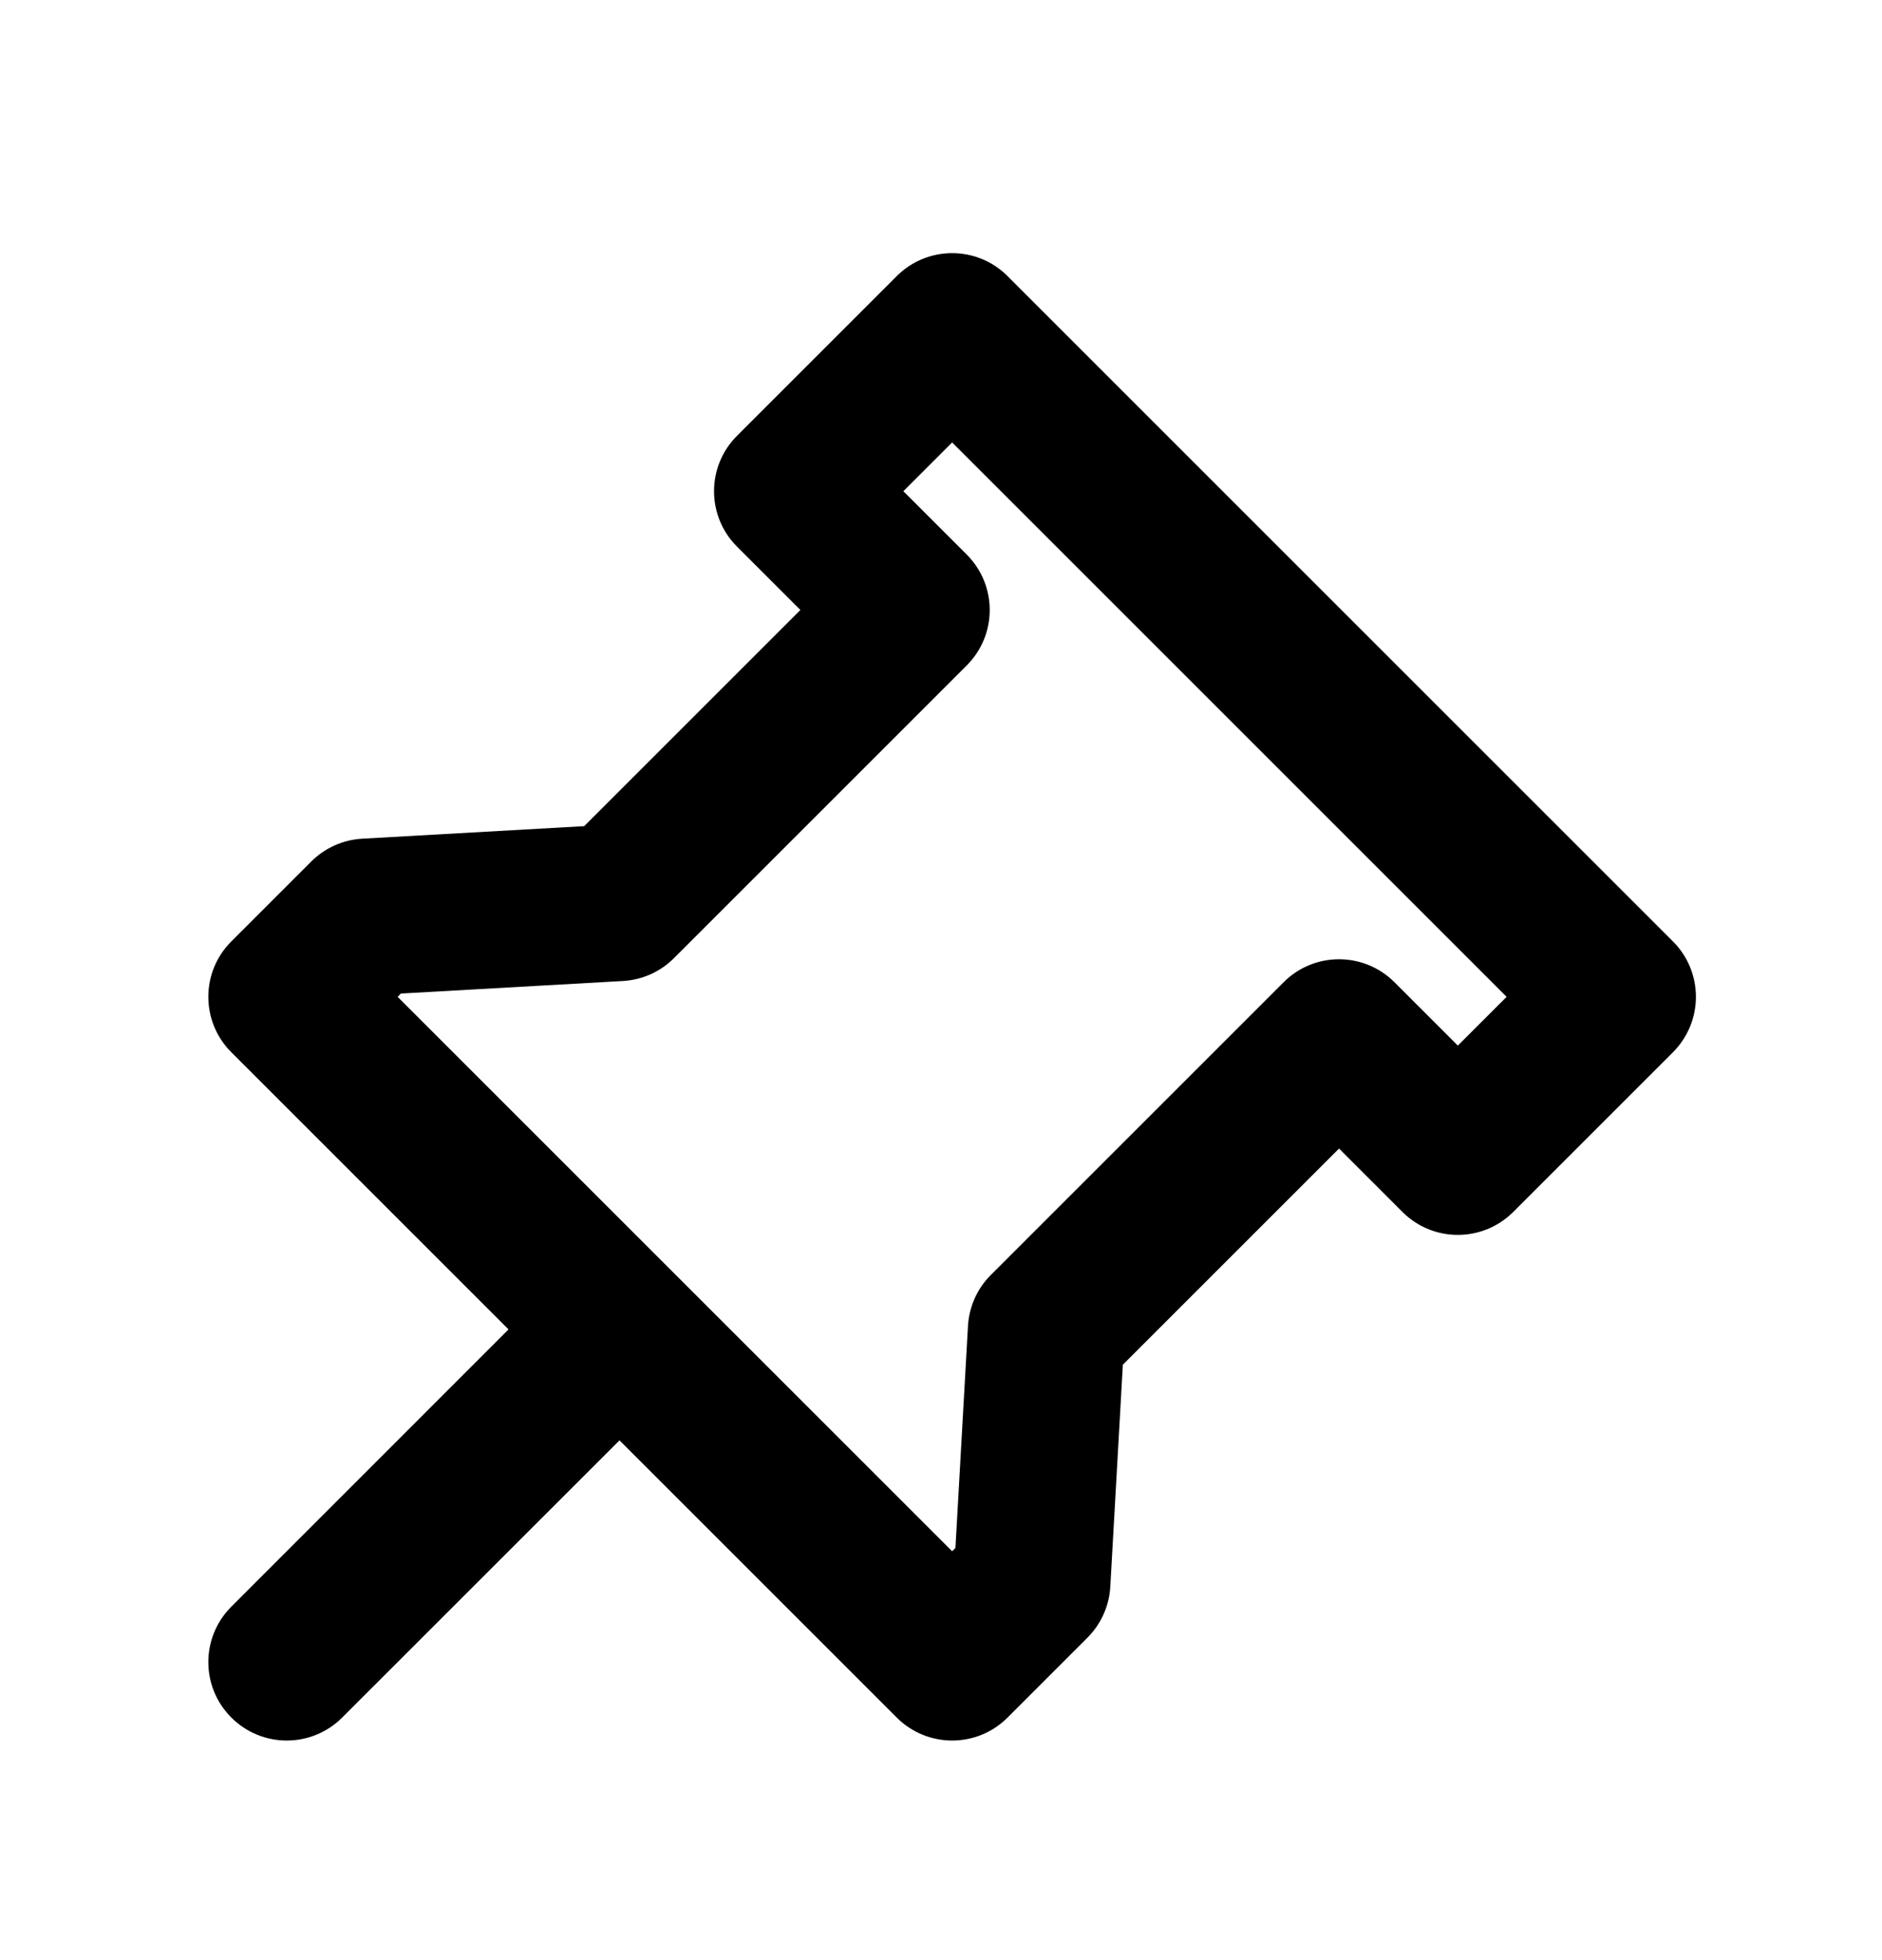 <svg width="24" height="25" viewBox="0 0 24 25" fill="none" xmlns="http://www.w3.org/2000/svg">
<g clip-path="url(#clip0_375_7732)">
<path fill-rule="evenodd" clip-rule="evenodd" d="M21.334 12.007C21.522 12.194 21.627 12.449 21.627 12.714C21.627 12.979 21.522 13.233 21.334 13.421L19.298 15.457C18.907 15.848 18.274 15.848 17.884 15.457L17.076 14.649L14.319 17.406L14.159 20.237C14.145 20.483 14.041 20.714 13.867 20.888L12.849 21.906C12.459 22.297 11.826 22.297 11.435 21.906L7.9 18.371L4.364 21.906C3.973 22.297 3.34 22.297 2.95 21.906C2.559 21.516 2.559 20.883 2.95 20.492L6.485 16.956L2.95 13.421C2.559 13.03 2.559 12.397 2.95 12.007L3.968 10.989C4.142 10.815 4.373 10.711 4.619 10.697L7.45 10.537L10.207 7.78L9.399 6.972C9.008 6.582 9.008 5.948 9.399 5.558L11.435 3.522C11.826 3.131 12.459 3.131 12.849 3.522L21.334 12.007ZM18.591 13.336L19.213 12.714L12.142 5.643L11.52 6.265L12.328 7.073C12.719 7.464 12.719 8.097 12.328 8.487L8.594 12.221C8.421 12.395 8.189 12.498 7.944 12.512L5.112 12.672L5.071 12.714L12.142 19.785L12.184 19.744L12.344 16.912C12.358 16.667 12.461 16.435 12.635 16.262L16.369 12.528C16.759 12.137 17.392 12.137 17.783 12.528L18.591 13.336Z" fill="currentColor"/>
</g>
<defs>
<clipPath id="clip0_375_7732">
<rect width="24" height="24" fill="white" transform="translate(0 0.814)"/>
</clipPath>
</defs>
</svg>
